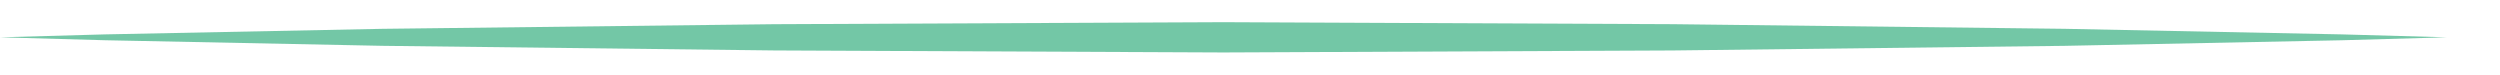 <?xml version="1.0" encoding="iso-8859-1"?>
<!-- Generator: Adobe Illustrator 16.0.0, SVG Export Plug-In . SVG Version: 6.00 Build 0)  -->
<!DOCTYPE svg PUBLIC "-//W3C//DTD SVG 1.1//EN" "http://www.w3.org/Graphics/SVG/1.1/DTD/svg11.dtd">
<svg version="1.1" xmlns="http://www.w3.org/2000/svg" xmlns:xlink="http://www.w3.org/1999/xlink" x="0px" y="0px" width="134px"
	 height="4px" viewBox="0 0 134 4" style="enable-background:new 0 0 134 4;" xml:space="preserve">
<g id="Capa_1">
	<path style="fill:#73C7A6;" d="M0,2c0,0,2.049-0.057,5.635-0.157c3.586-0.072,8.709-0.175,14.857-0.298
		c6.147-0.073,13.319-0.157,21.004-0.248c7.685-0.034,15.881-0.071,24.078-0.108c8.197,0.036,16.394,0.073,24.078,0.107
		c7.685,0.09,14.856,0.174,21.004,0.248c6.147,0.124,11.271,0.227,14.857,0.299C129.1,1.943,131.148,2,131.148,2
		s-2.049,0.057-5.635,0.158c-3.587,0.072-8.71,0.175-14.857,0.299c-6.147,0.073-13.319,0.157-21.004,0.248
		c-7.685,0.034-15.881,0.071-24.078,0.107c-8.197-0.037-16.394-0.074-24.078-0.108C33.812,2.612,26.64,2.528,20.492,2.456
		C14.344,2.333,9.221,2.229,5.635,2.157C2.049,2.057,0,2,0,2z"/>
</g>
<g id="Capa_9">
</g>
<g id="Modo_de_aislamiento">
</g>
</svg>
